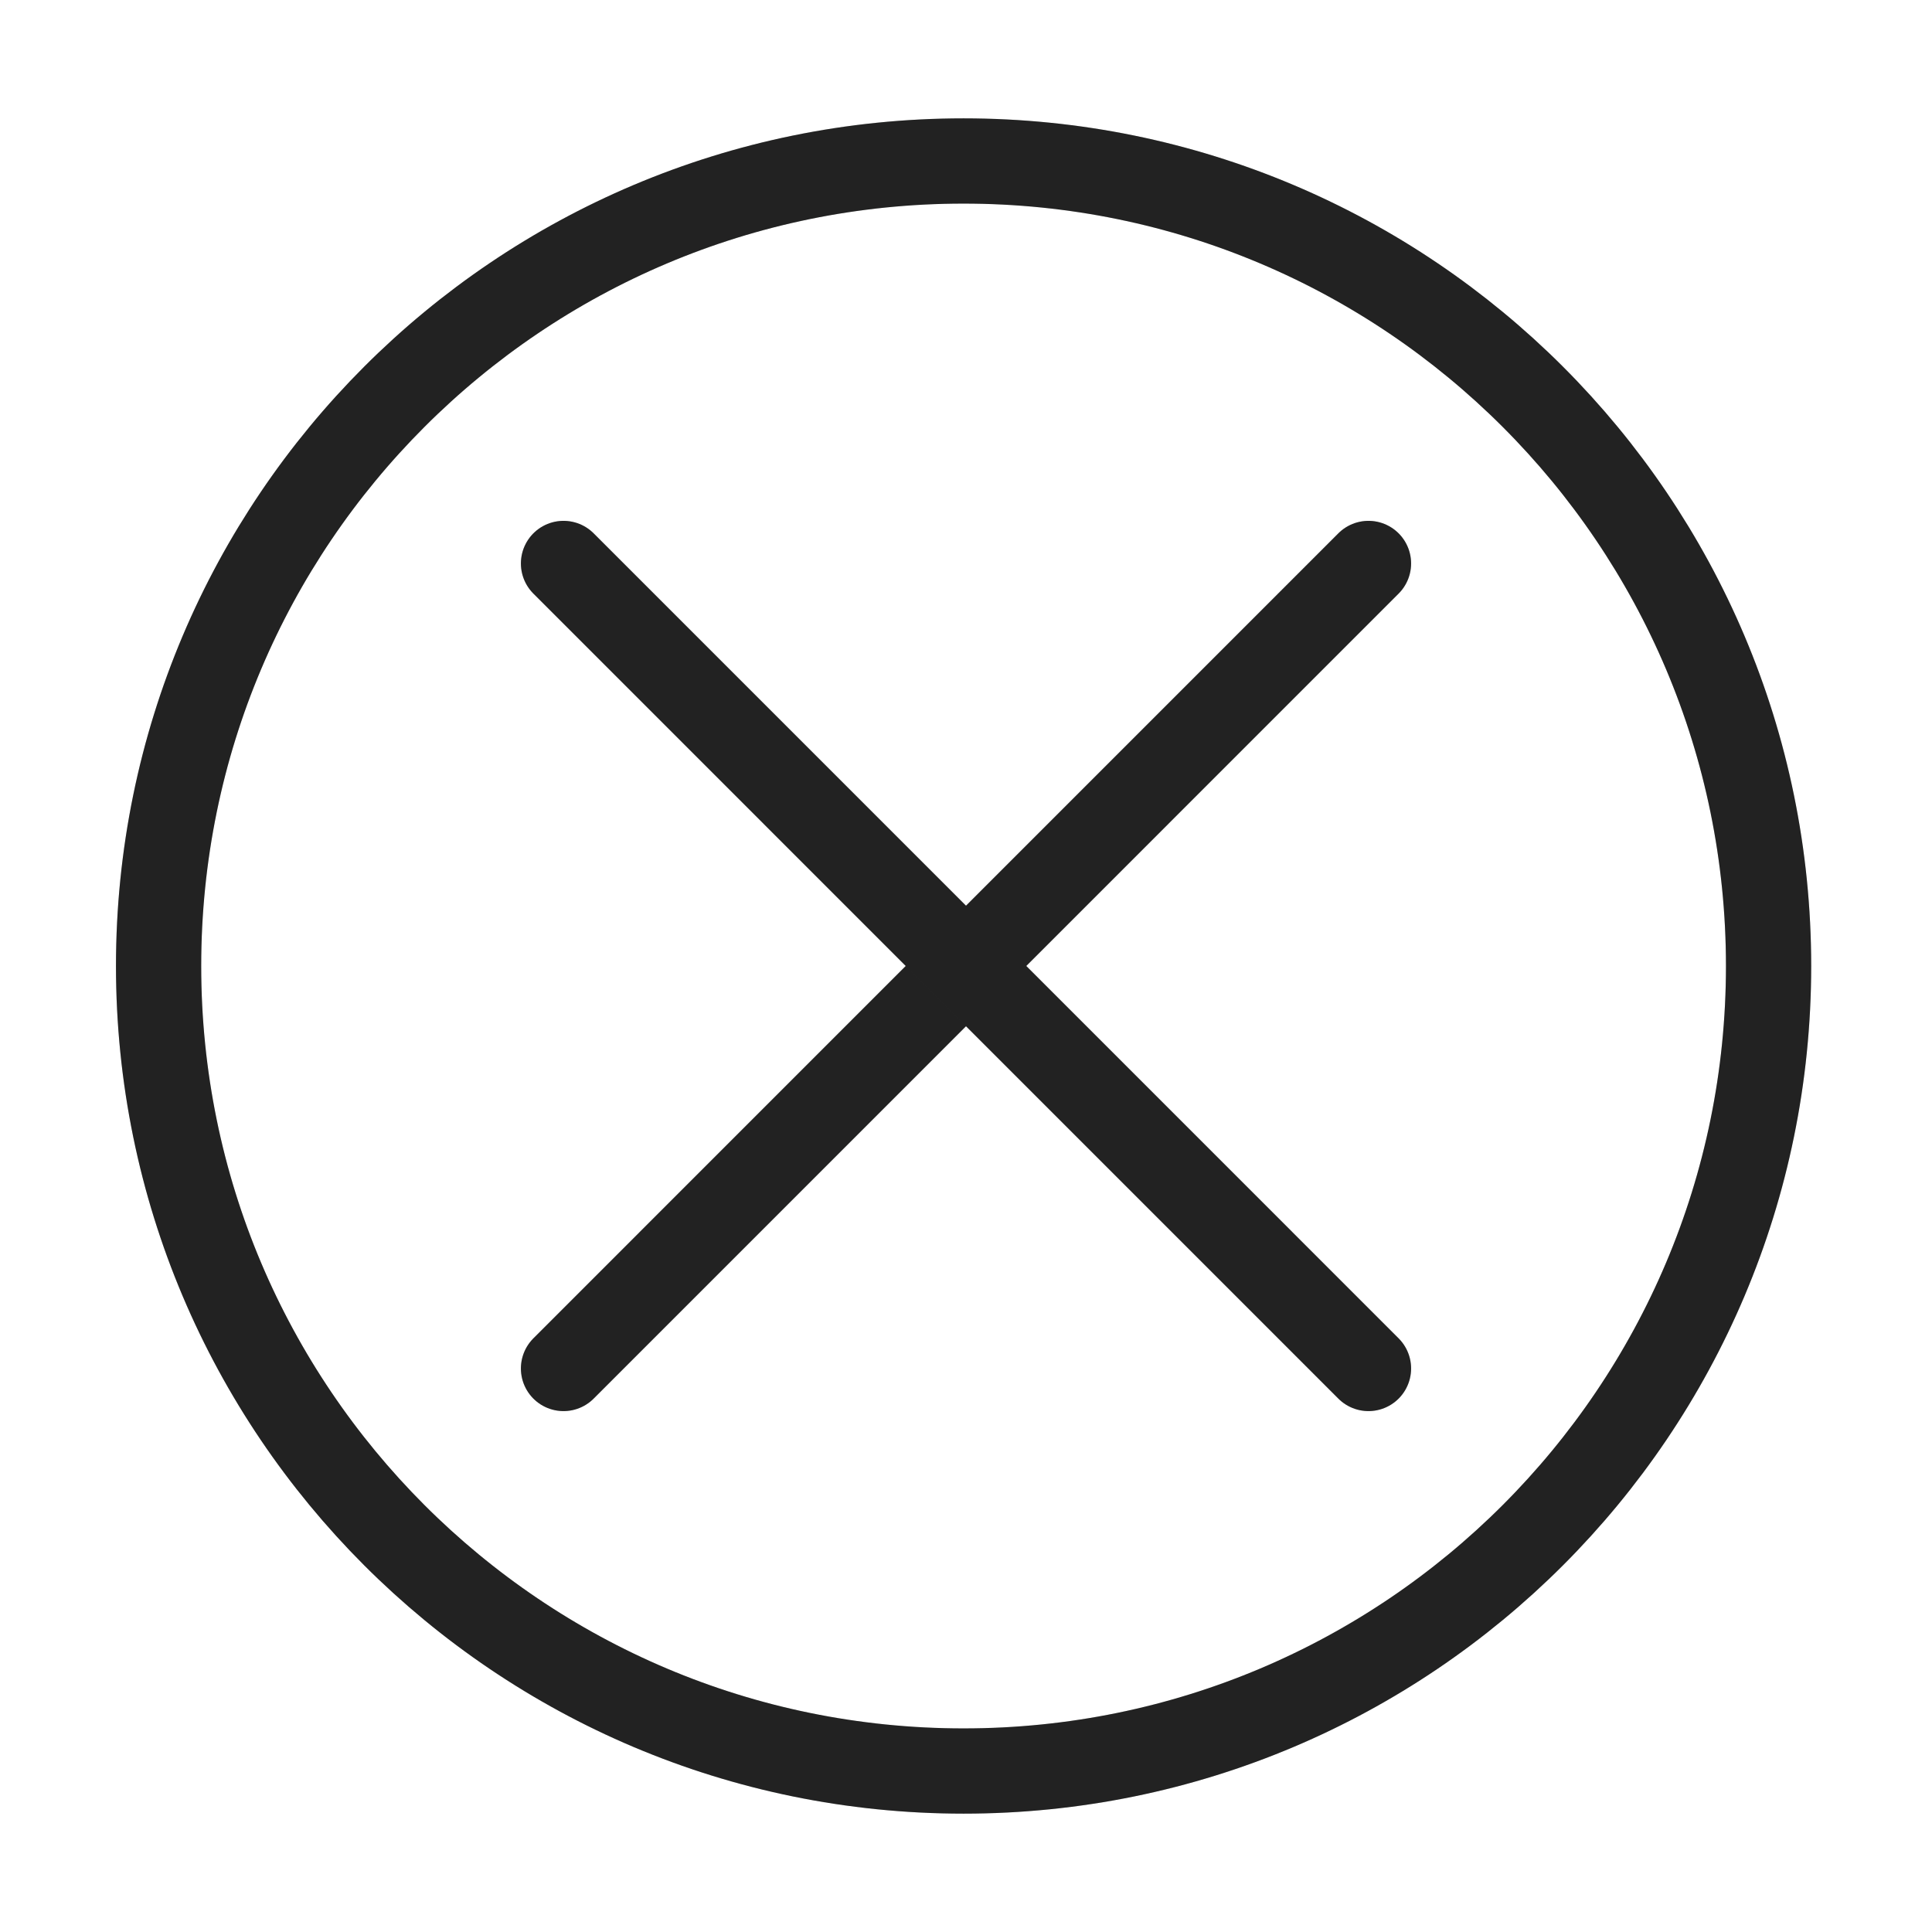 <svg width="34" height="34" viewBox="0 0 34 34" fill="none" xmlns="http://www.w3.org/2000/svg">
<path d="M16.957 31.167C24.782 31.167 31.124 24.824 31.124 17C31.124 9.176 24.782 2.833 16.957 2.833C9.133 2.833 2.791 9.176 2.791 17C2.791 24.824 9.133 31.167 16.957 31.167Z" stroke="#2A2B2A" stroke-width="1.5" stroke-linecap="round" stroke-linejoin="round"/>
<path d="M16.957 31.167C24.782 31.167 31.124 24.824 31.124 17C31.124 9.176 24.782 2.833 16.957 2.833C9.133 2.833 2.791 9.176 2.791 17C2.791 24.824 9.133 31.167 16.957 31.167Z" stroke="black" stroke-opacity="0.2" stroke-width="1.5" stroke-linecap="round" stroke-linejoin="round"/>
<path d="M24.083 9.916L9.917 24.083" stroke="#2A2B2A" stroke-width="1.5" stroke-linecap="round" stroke-linejoin="round"/>
<path d="M24.083 9.916L9.917 24.083" stroke="black" stroke-opacity="0.2" stroke-width="1.5" stroke-linecap="round" stroke-linejoin="round"/>
<path d="M9.917 9.916L24.083 24.083" stroke="#2A2B2A" stroke-width="1.5" stroke-linecap="round" stroke-linejoin="round"/>
<path d="M9.917 9.916L24.083 24.083" stroke="black" stroke-opacity="0.2" stroke-width="1.5" stroke-linecap="round" stroke-linejoin="round"/>
</svg>
